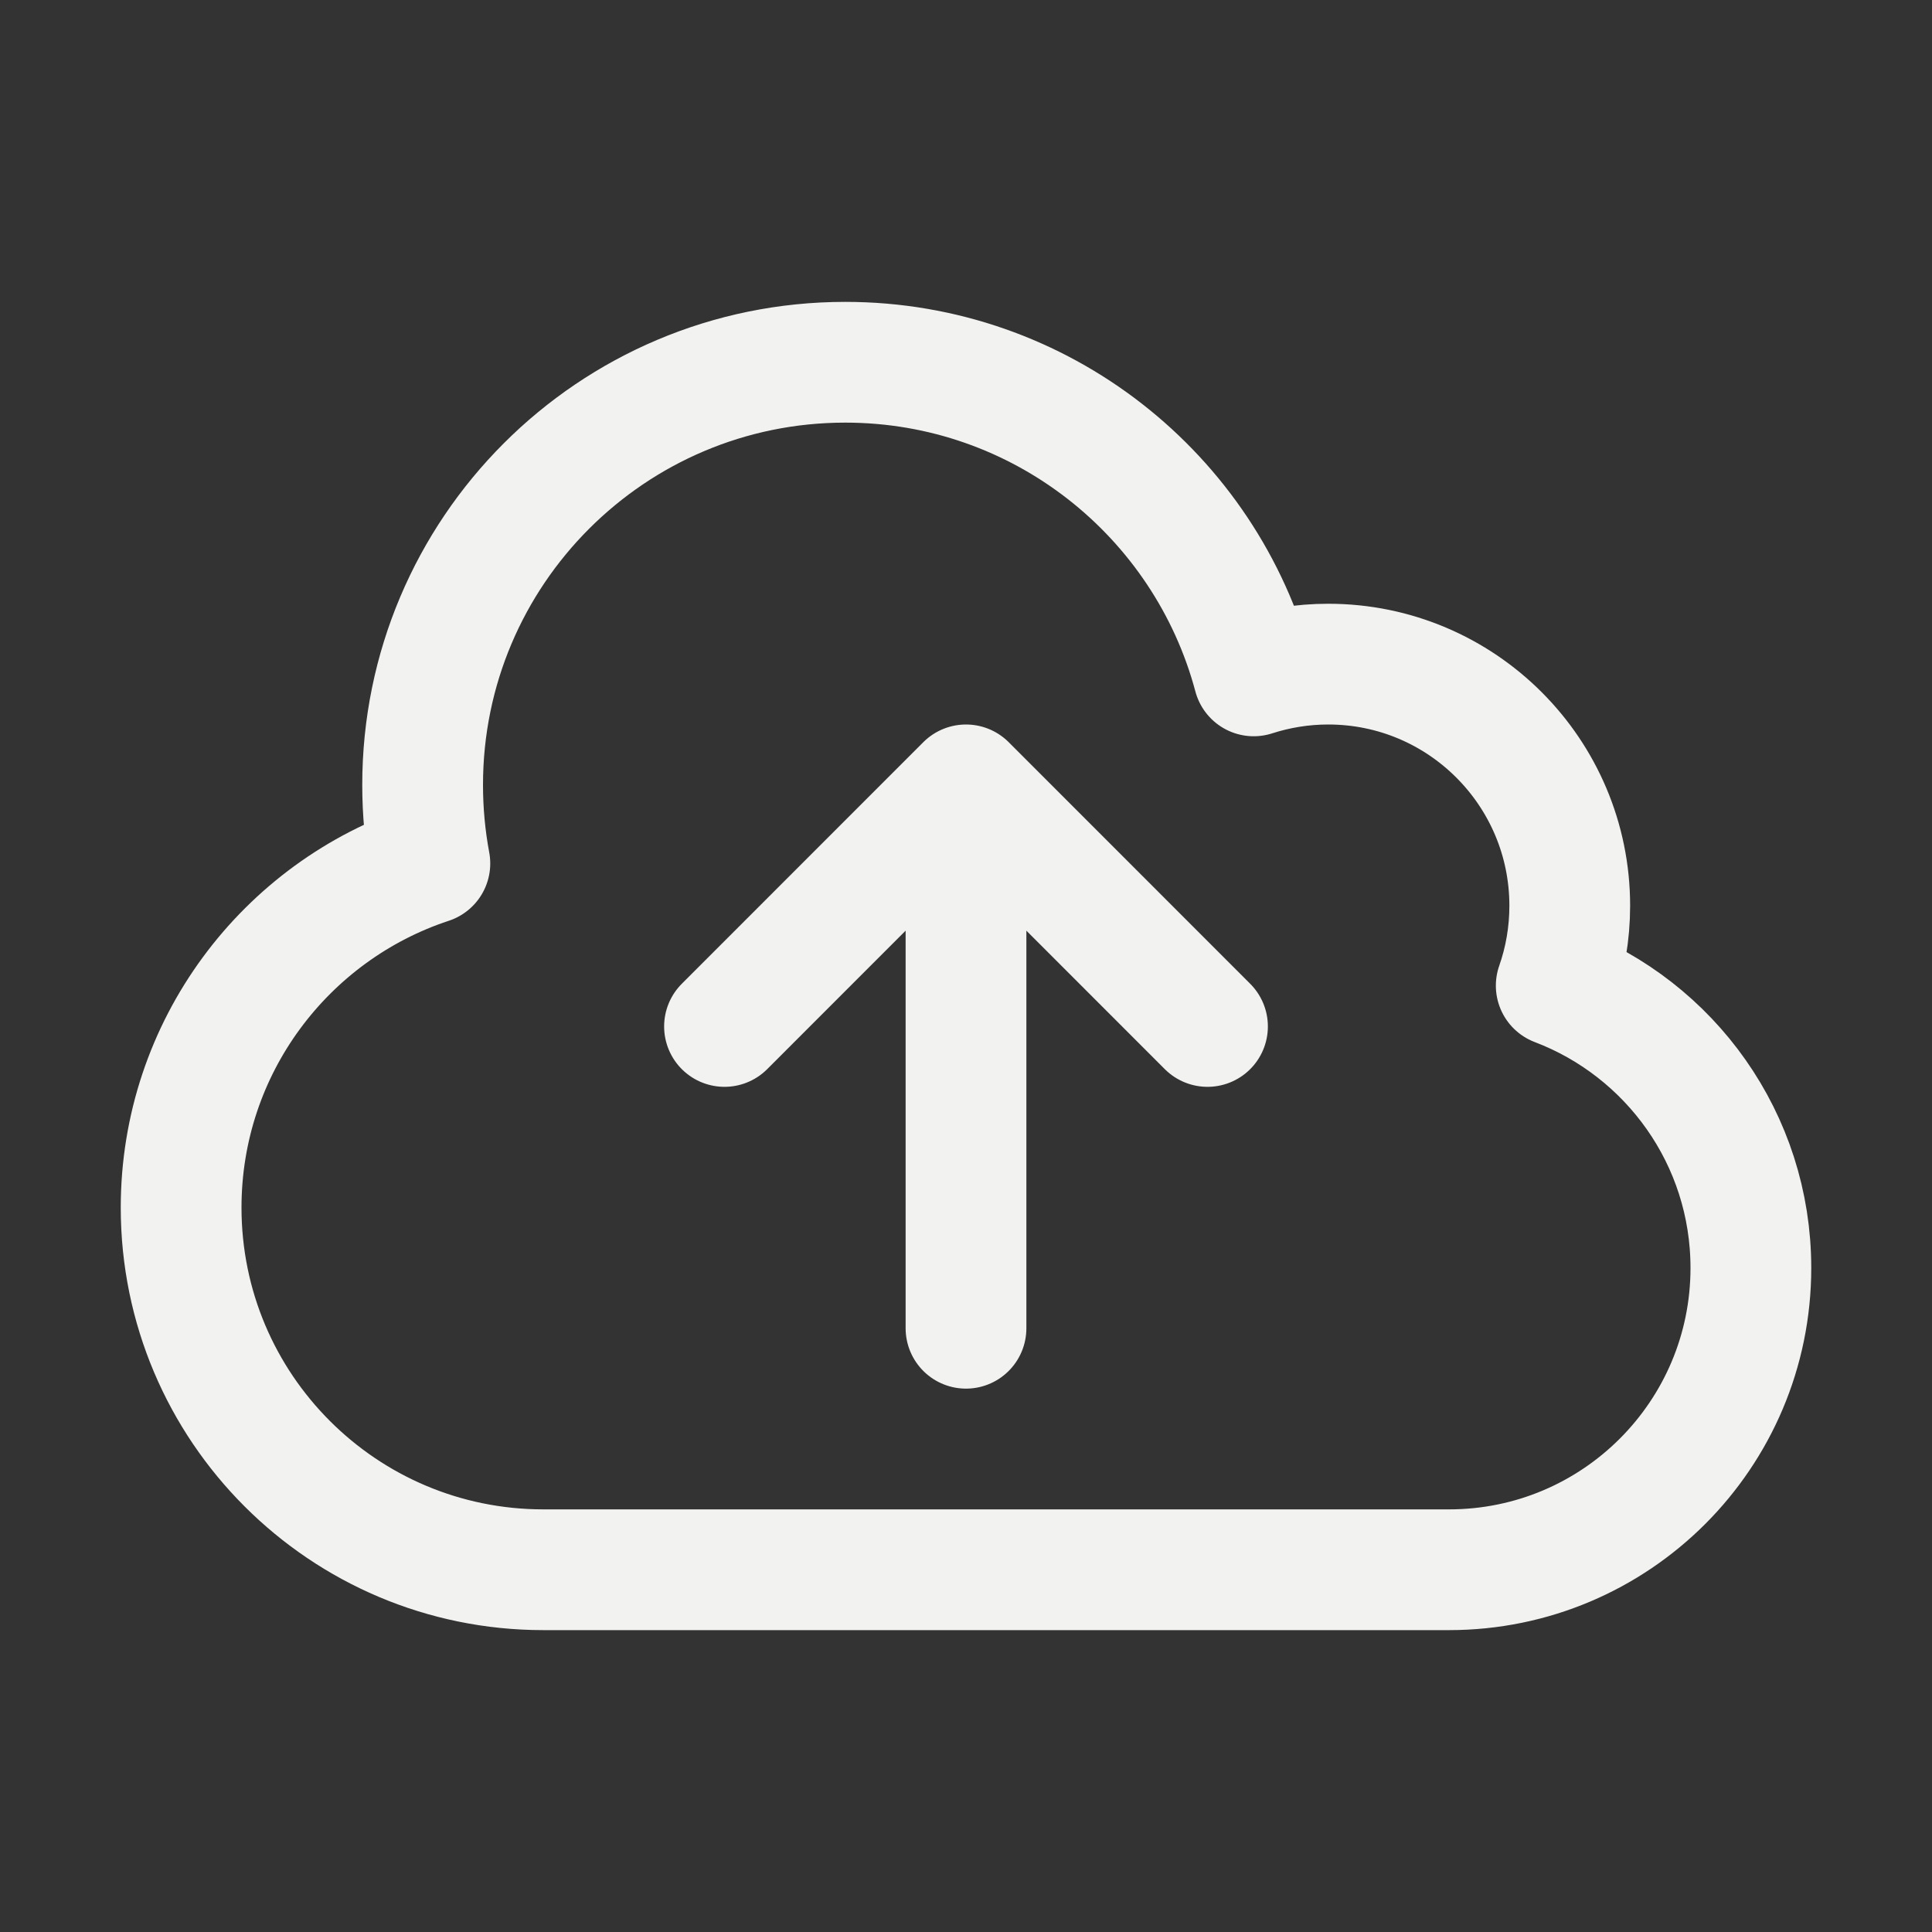 <svg width="24" height="24" viewBox="0 0 24 24" fill="none" xmlns="http://www.w3.org/2000/svg">
<rect x="0" y="0" width="24" height="24" fill="#333333" stroke="none"/>
<path d="M12 16.5L12 9.75M12 9.75L15 12.751M12 9.75L9 12.751M6.75 19.5C4.265 19.5 2.25 17.486 2.25 15.001C2.25 13.008 3.546 11.317 5.34 10.726C5.281 10.41 5.25 10.084 5.25 9.75C5.25 6.851 7.601 4.5 10.5 4.5C12.931 4.5 14.976 6.153 15.574 8.396C15.865 8.302 16.177 8.25 16.5 8.25C18.157 8.25 19.5 9.594 19.5 11.251C19.5 11.599 19.441 11.933 19.332 12.244C20.745 12.781 21.75 14.148 21.75 15.751C21.75 17.822 20.071 19.5 18 19.5H6.75Z" stroke="#F2F2F0" stroke-width="1.5" stroke-linecap="round" stroke-linejoin="round"/>
</svg>
